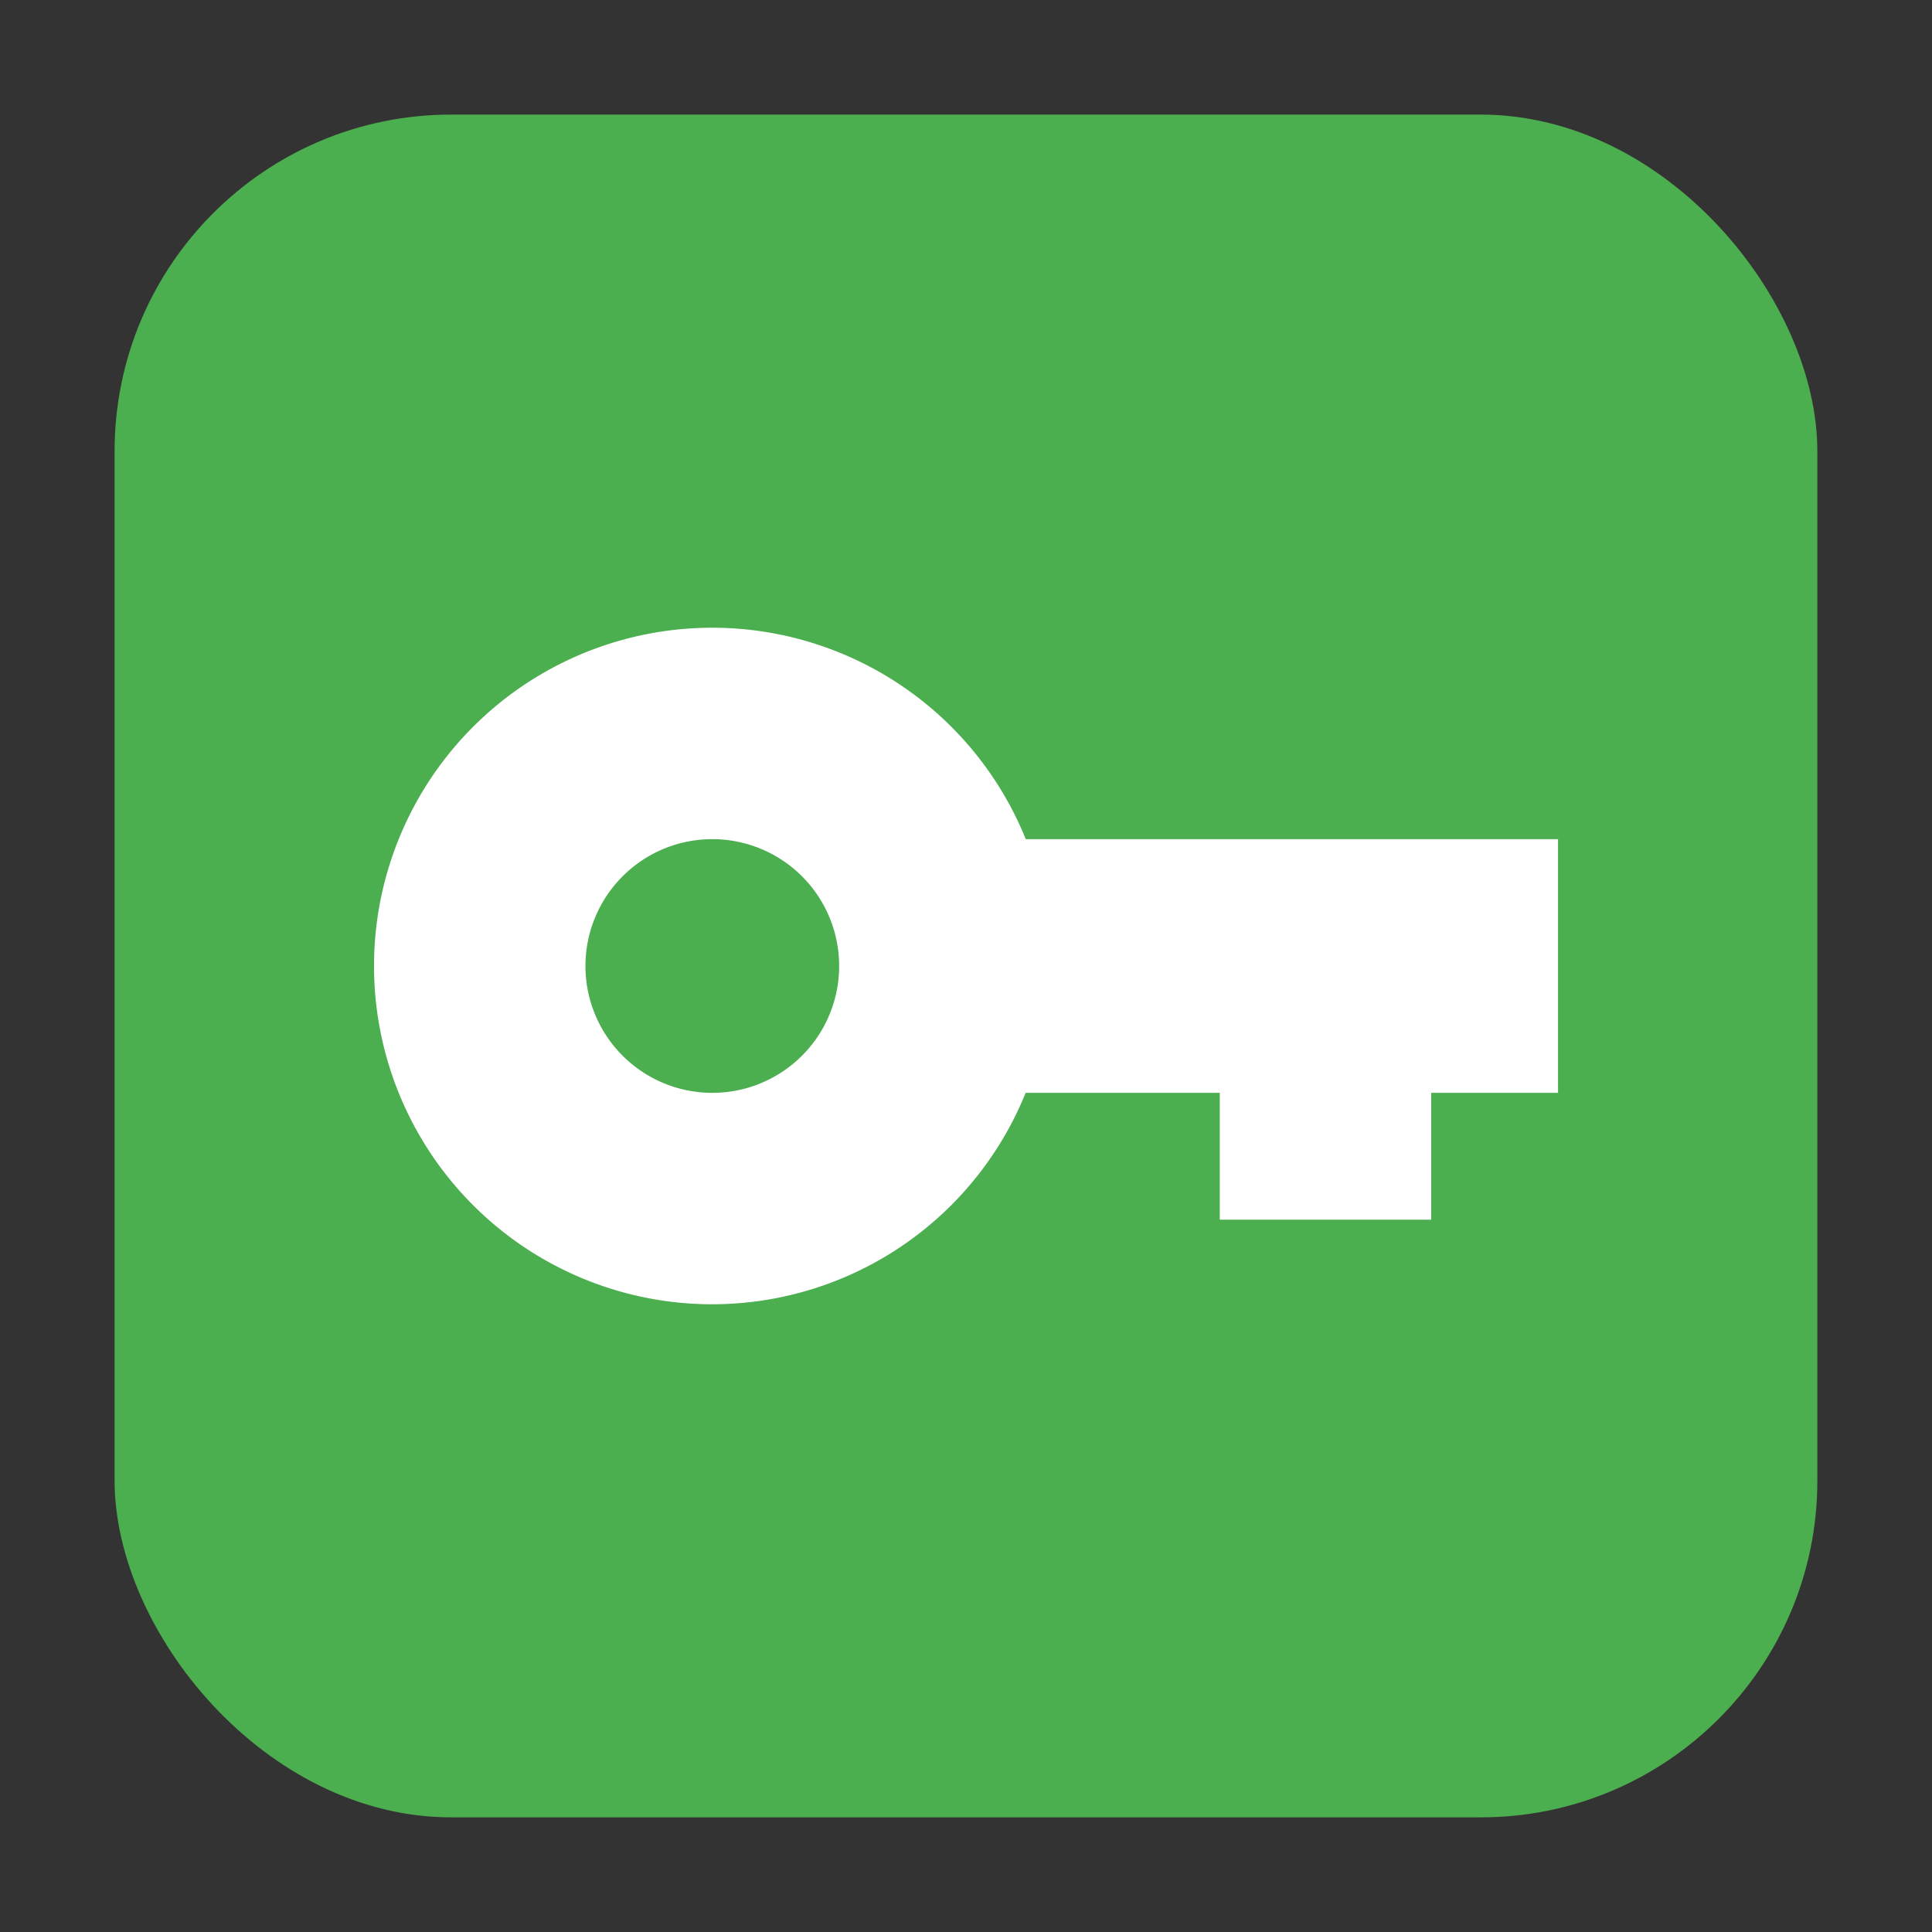<?xml version="1.0" encoding="UTF-8" standalone="no"?>
<svg
   xmlns:dc="http://purl.org/dc/elements/1.1/"
   xmlns:cc="http://creativecommons.org/ns#"
   xmlns:rdf="http://www.w3.org/1999/02/22-rdf-syntax-ns#"
   xmlns:svg="http://www.w3.org/2000/svg"
   xmlns="http://www.w3.org/2000/svg"
   xmlns:sodipodi="http://sodipodi.sourceforge.net/DTD/sodipodi-0.dtd"
   xmlns:inkscape="http://www.inkscape.org/namespaces/inkscape"
   height="32"
   viewBox="0 0 32 32"
   width="32"
   version="1.1"
   id="svg12"
   sodipodi:docname="gnome-encfs-manager.svg"
   inkscape:version="0.92.1 r">
  <rect x="0" y="0" width="32" height="32" fill="#333333" stroke="none"/>
  <defs
     id="defs16" />
  <sodipodi:namedview
     pagecolor="#ffffff"
     bordercolor="#666666"
     borderopacity="1"
     objecttolerance="10"
     gridtolerance="10"
     guidetolerance="10"
     inkscape:pageopacity="0"
     inkscape:pageshadow="2"
     inkscape:window-width="1680"
     inkscape:window-height="955"
     id="namedview14"
     showgrid="false"
     inkscape:zoom="10.429825"
     inkscape:cx="-5.6470174"
     inkscape:cy="12.746448"
     inkscape:window-x="0"
     inkscape:window-y="0"
     inkscape:window-maximized="1"
     inkscape:current-layer="svg12" />
  <rect
     style="opacity:1;fill:#4bae4f;fill-opacity:1;fill-rule:evenodd;stroke:none;stroke-width:1.035;stroke-linecap:round;stroke-linejoin:bevel;stroke-miterlimit:4;stroke-dasharray:none;stroke-dashoffset:0;stroke-opacity:1"
     id="rect4497"
     width="28.203"
     height="28.203"
     x="1.898"
     y="1.898"
     ry="5.575" />
  <path
     d="M 11.798,10.397 A 5.603,5.603 0 0 0 6.195,16 a 5.603,5.603 0 0 0 5.603,5.603 5.603,5.603 0 0 0 5.19,-3.502 h 3.215 v 2.101 h 3.502 v -2.101 h 2.101 v -4.202 h -8.816 a 5.603,5.603 0 0 0 -5.191,-3.502 z m 0,3.502 A 2.101,2.101 0 0 1 13.899,16 2.101,2.101 0 0 1 11.798,18.101 2.101,2.101 0 0 1 9.697,16 2.101,2.101 0 0 1 11.798,13.899 Z"
     id="path2"
     style="fill:#ffffff;stroke-width:0.7"
     inkscape:connector-curvature="0" />
</svg>
